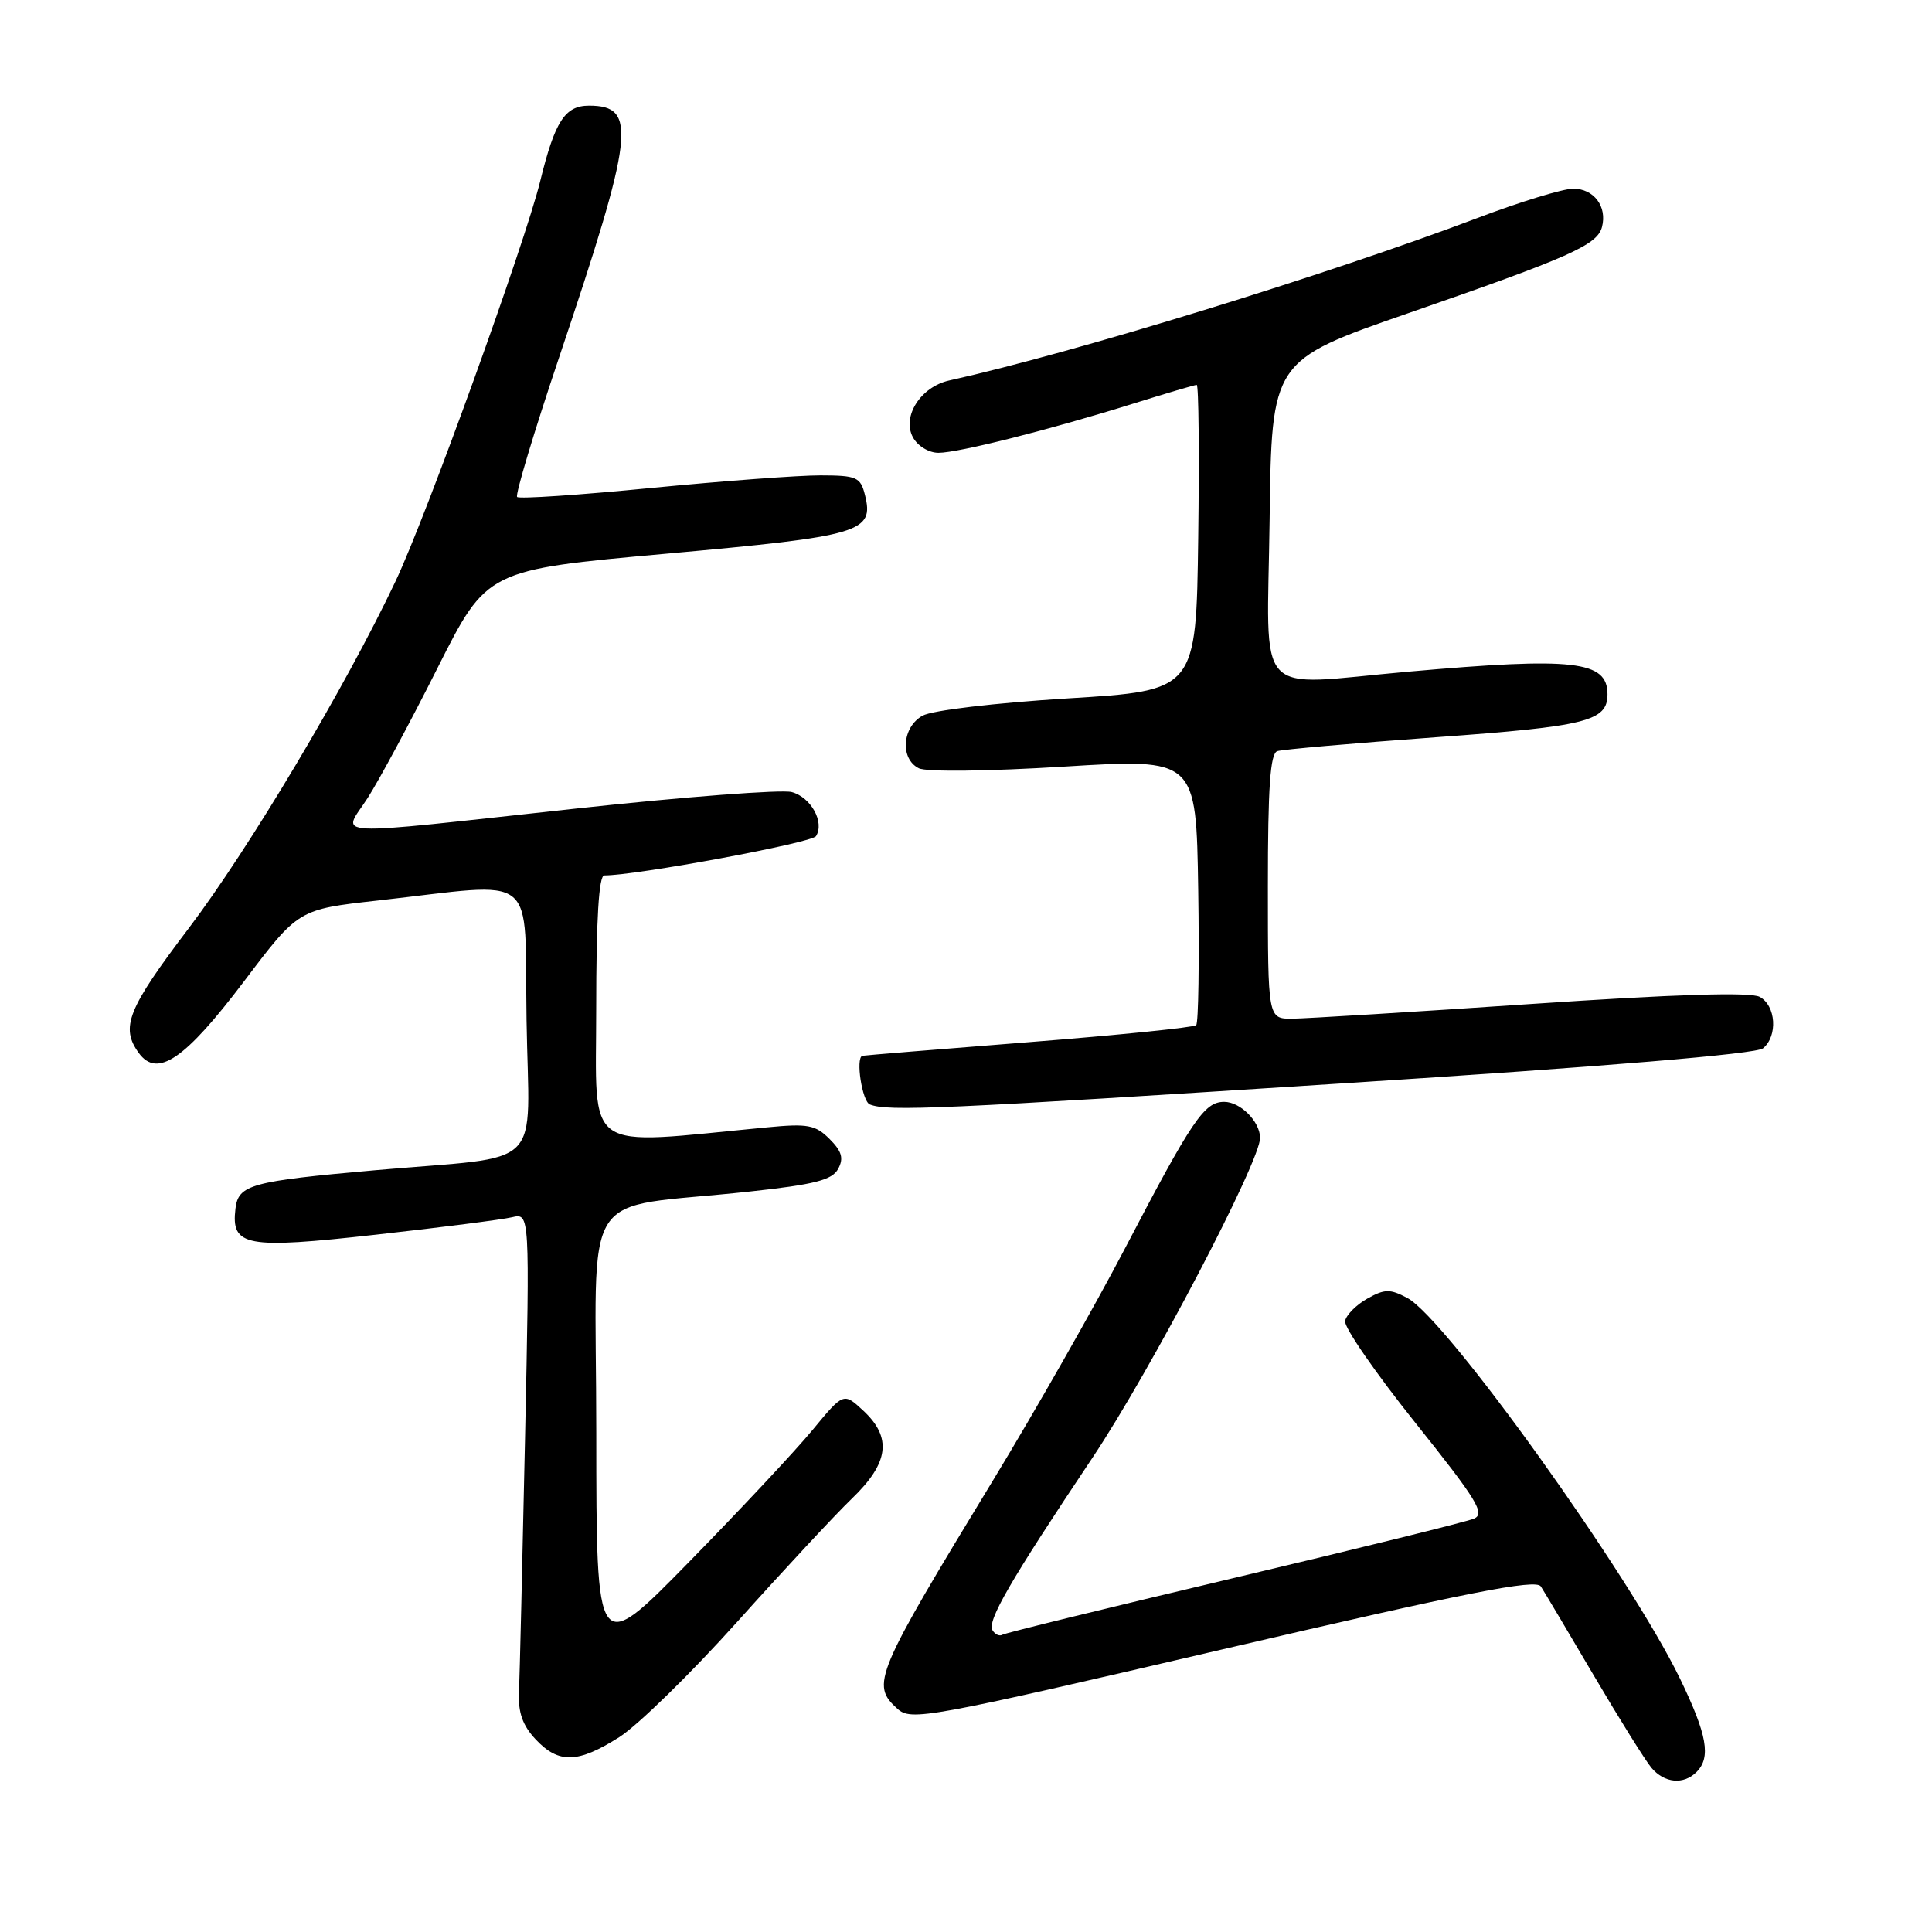<?xml version="1.0" encoding="UTF-8" standalone="no"?>
<!DOCTYPE svg PUBLIC "-//W3C//DTD SVG 1.1//EN" "http://www.w3.org/Graphics/SVG/1.1/DTD/svg11.dtd" >
<svg xmlns="http://www.w3.org/2000/svg" xmlns:xlink="http://www.w3.org/1999/xlink" version="1.1" viewBox="0 0 256 256">
 <g >
 <path fill="currentColor"
d=" M 224.80 234.80 C 226.74 232.86 226.21 229.88 222.63 222.47 C 215.99 208.75 191.65 174.76 186.48 171.99 C 184.19 170.77 183.49 170.78 181.18 172.07 C 179.71 172.90 178.39 174.23 178.23 175.04 C 178.07 175.85 182.25 181.91 187.52 188.50 C 195.73 198.77 196.84 200.59 195.30 201.23 C 194.31 201.65 180.00 205.18 163.50 209.09 C 147.00 213.00 133.19 216.38 132.82 216.61 C 132.44 216.84 131.86 216.58 131.52 216.03 C 130.76 214.80 133.81 209.53 144.77 193.14 C 152.44 181.67 167.05 153.78 166.97 150.74 C 166.91 148.56 164.34 146.00 162.21 146.00 C 159.57 146.00 157.98 148.35 149.03 165.49 C 145.01 173.18 137.20 186.90 131.68 195.99 C 115.90 221.94 115.36 223.21 118.91 226.42 C 120.73 228.06 122.73 227.70 162.07 218.53 C 194.47 210.98 203.51 209.19 204.17 210.21 C 204.63 210.92 207.78 216.22 211.18 222.00 C 214.58 227.78 218.02 233.29 218.83 234.25 C 220.55 236.28 223.08 236.52 224.80 234.80 Z  M 82.06 230.18 C 84.51 228.62 91.53 221.76 97.66 214.93 C 103.79 208.09 110.65 200.72 112.90 198.55 C 117.80 193.83 118.22 190.48 114.39 186.92 C 111.78 184.50 111.78 184.50 107.65 189.50 C 105.38 192.25 98.01 200.12 91.27 207.00 C 79.02 219.50 79.02 219.50 79.01 189.88 C 79.00 156.19 76.33 160.40 99.29 157.89 C 107.97 156.95 110.27 156.36 111.06 154.88 C 111.82 153.48 111.55 152.55 109.92 150.92 C 108.05 149.05 107.03 148.86 101.64 149.38 C 76.95 151.73 79.00 153.16 79.00 133.63 C 79.00 121.81 79.35 116.00 80.07 116.00 C 84.32 116.00 107.58 111.69 108.13 110.79 C 109.28 108.93 107.45 105.63 104.90 104.95 C 103.58 104.60 90.80 105.57 76.50 107.12 C 42.45 110.82 45.36 110.96 48.71 105.75 C 50.21 103.41 54.39 95.65 57.98 88.50 C 64.52 75.51 64.52 75.51 88.37 73.36 C 114.15 71.03 115.85 70.53 114.61 65.58 C 114.02 63.22 113.52 63.00 108.73 62.99 C 105.85 62.98 95.74 63.74 86.26 64.66 C 76.78 65.59 68.79 66.13 68.52 65.85 C 68.25 65.58 70.74 57.29 74.06 47.43 C 84.05 17.72 84.49 14.00 78.05 14.00 C 74.86 14.00 73.53 16.06 71.58 24.00 C 69.56 32.24 56.48 68.43 52.42 77.00 C 45.80 90.99 32.99 112.48 25.00 123.01 C 16.89 133.70 15.92 136.14 18.40 139.54 C 20.85 142.88 24.51 140.38 32.36 130.00 C 39.54 120.50 39.54 120.50 50.02 119.33 C 71.70 116.91 69.46 115.11 69.77 135.19 C 70.09 155.49 72.56 153.04 49.72 155.06 C 33.24 156.52 31.58 156.97 31.20 160.15 C 30.60 165.17 32.56 165.53 49.82 163.60 C 58.44 162.64 66.56 161.60 67.85 161.29 C 70.20 160.73 70.20 160.73 69.57 190.62 C 69.22 207.05 68.86 222.17 68.77 224.22 C 68.64 226.92 69.25 228.63 70.97 230.47 C 74.03 233.73 76.56 233.66 82.06 230.18 Z  M 178.36 143.52 C 212.79 141.32 232.71 139.65 233.61 138.91 C 235.59 137.27 235.33 133.25 233.17 132.09 C 231.94 131.43 221.98 131.74 202.92 133.03 C 187.29 134.09 173.04 134.96 171.25 134.98 C 168.00 135.00 168.00 135.00 168.00 117.47 C 168.00 104.33 168.31 99.84 169.25 99.53 C 169.94 99.30 179.38 98.48 190.24 97.69 C 210.24 96.25 213.00 95.56 213.00 92.00 C 213.00 87.55 208.60 87.05 186.61 89.00 C 165.83 90.84 167.92 93.13 168.23 68.89 C 168.50 47.78 168.50 47.78 186.63 41.49 C 208.03 34.07 211.65 32.46 212.27 30.08 C 212.98 27.37 211.20 25.00 208.46 25.00 C 207.12 25.00 201.40 26.75 195.76 28.89 C 175.93 36.40 142.25 46.77 125.76 50.42 C 122.00 51.26 119.49 55.18 120.96 57.93 C 121.58 59.09 123.07 60.00 124.35 60.00 C 127.01 60.00 139.18 56.92 150.30 53.44 C 154.59 52.10 158.31 51.00 158.57 51.00 C 158.83 51.00 158.92 60.11 158.77 71.25 C 158.50 91.50 158.50 91.50 141.50 92.54 C 131.84 93.14 123.53 94.12 122.25 94.83 C 119.53 96.33 119.23 100.55 121.75 101.80 C 122.75 102.30 130.95 102.20 141.00 101.58 C 158.50 100.50 158.50 100.50 158.77 117.89 C 158.92 127.46 158.80 135.53 158.50 135.84 C 158.19 136.14 148.17 137.16 136.22 138.10 C 124.28 139.04 114.39 139.85 114.25 139.90 C 113.36 140.25 114.24 145.93 115.25 146.34 C 117.60 147.29 124.55 146.98 178.36 143.52 Z "/>
</g>
</svg>